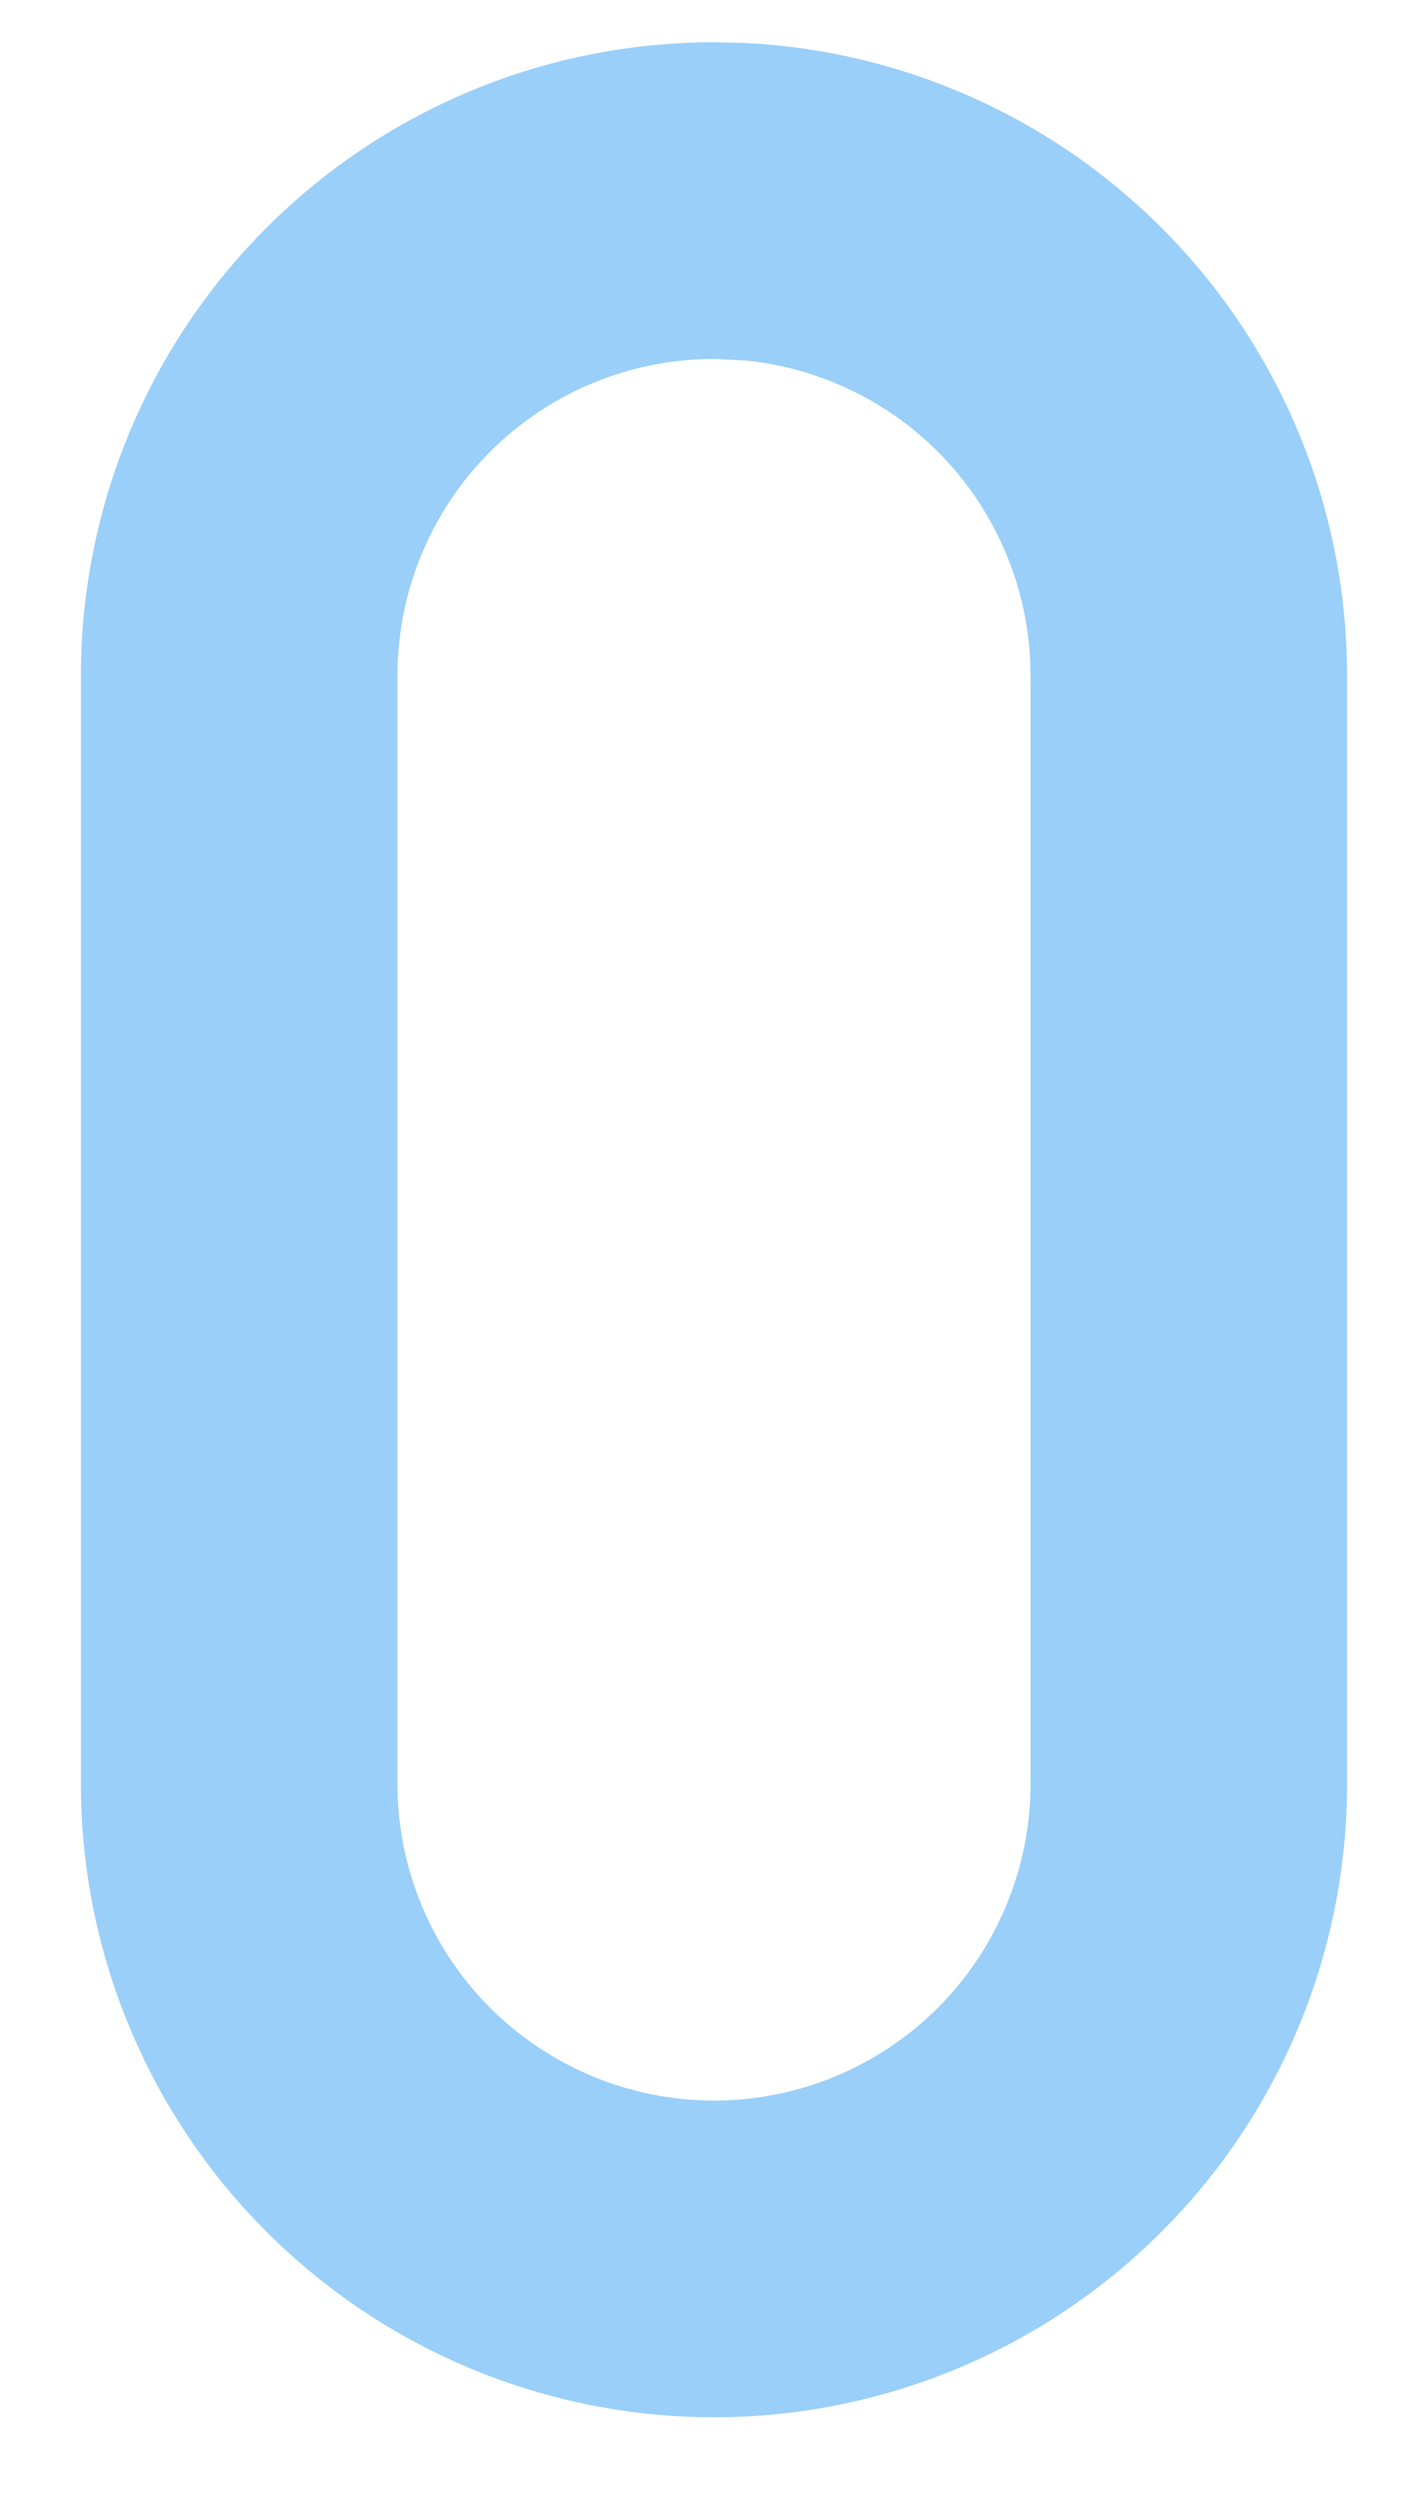 <svg width="12" height="21" viewBox="0 0 12 21" fill="none" xmlns="http://www.w3.org/2000/svg">
<path d="M8.66 5.675C8.66 4.97 8.379 4.293 7.881 3.794C7.444 3.358 6.871 3.088 6.262 3.028L6 3.015C5.295 3.015 4.618 3.295 4.119 3.794C3.62 4.293 3.34 4.97 3.34 5.675L3.34 14.985C3.34 15.69 3.62 16.367 4.119 16.866C4.618 17.364 5.295 17.645 6 17.645C6.705 17.645 7.382 17.364 7.881 16.866C8.379 16.367 8.66 15.69 8.66 14.985L8.66 5.675ZM11.32 14.985C11.32 16.396 10.759 17.749 9.761 18.746C8.764 19.744 7.411 20.305 6 20.305C4.589 20.305 3.236 19.744 2.239 18.746C1.241 17.749 0.68 16.396 0.68 14.985L0.68 5.675C0.68 4.264 1.241 2.911 2.239 1.914C3.236 0.916 4.589 0.355 6 0.355L6.264 0.361C7.579 0.427 8.826 0.978 9.761 1.914C10.759 2.911 11.32 4.264 11.32 5.675L11.32 14.985Z" fill="#99CFF9"/>
</svg>

